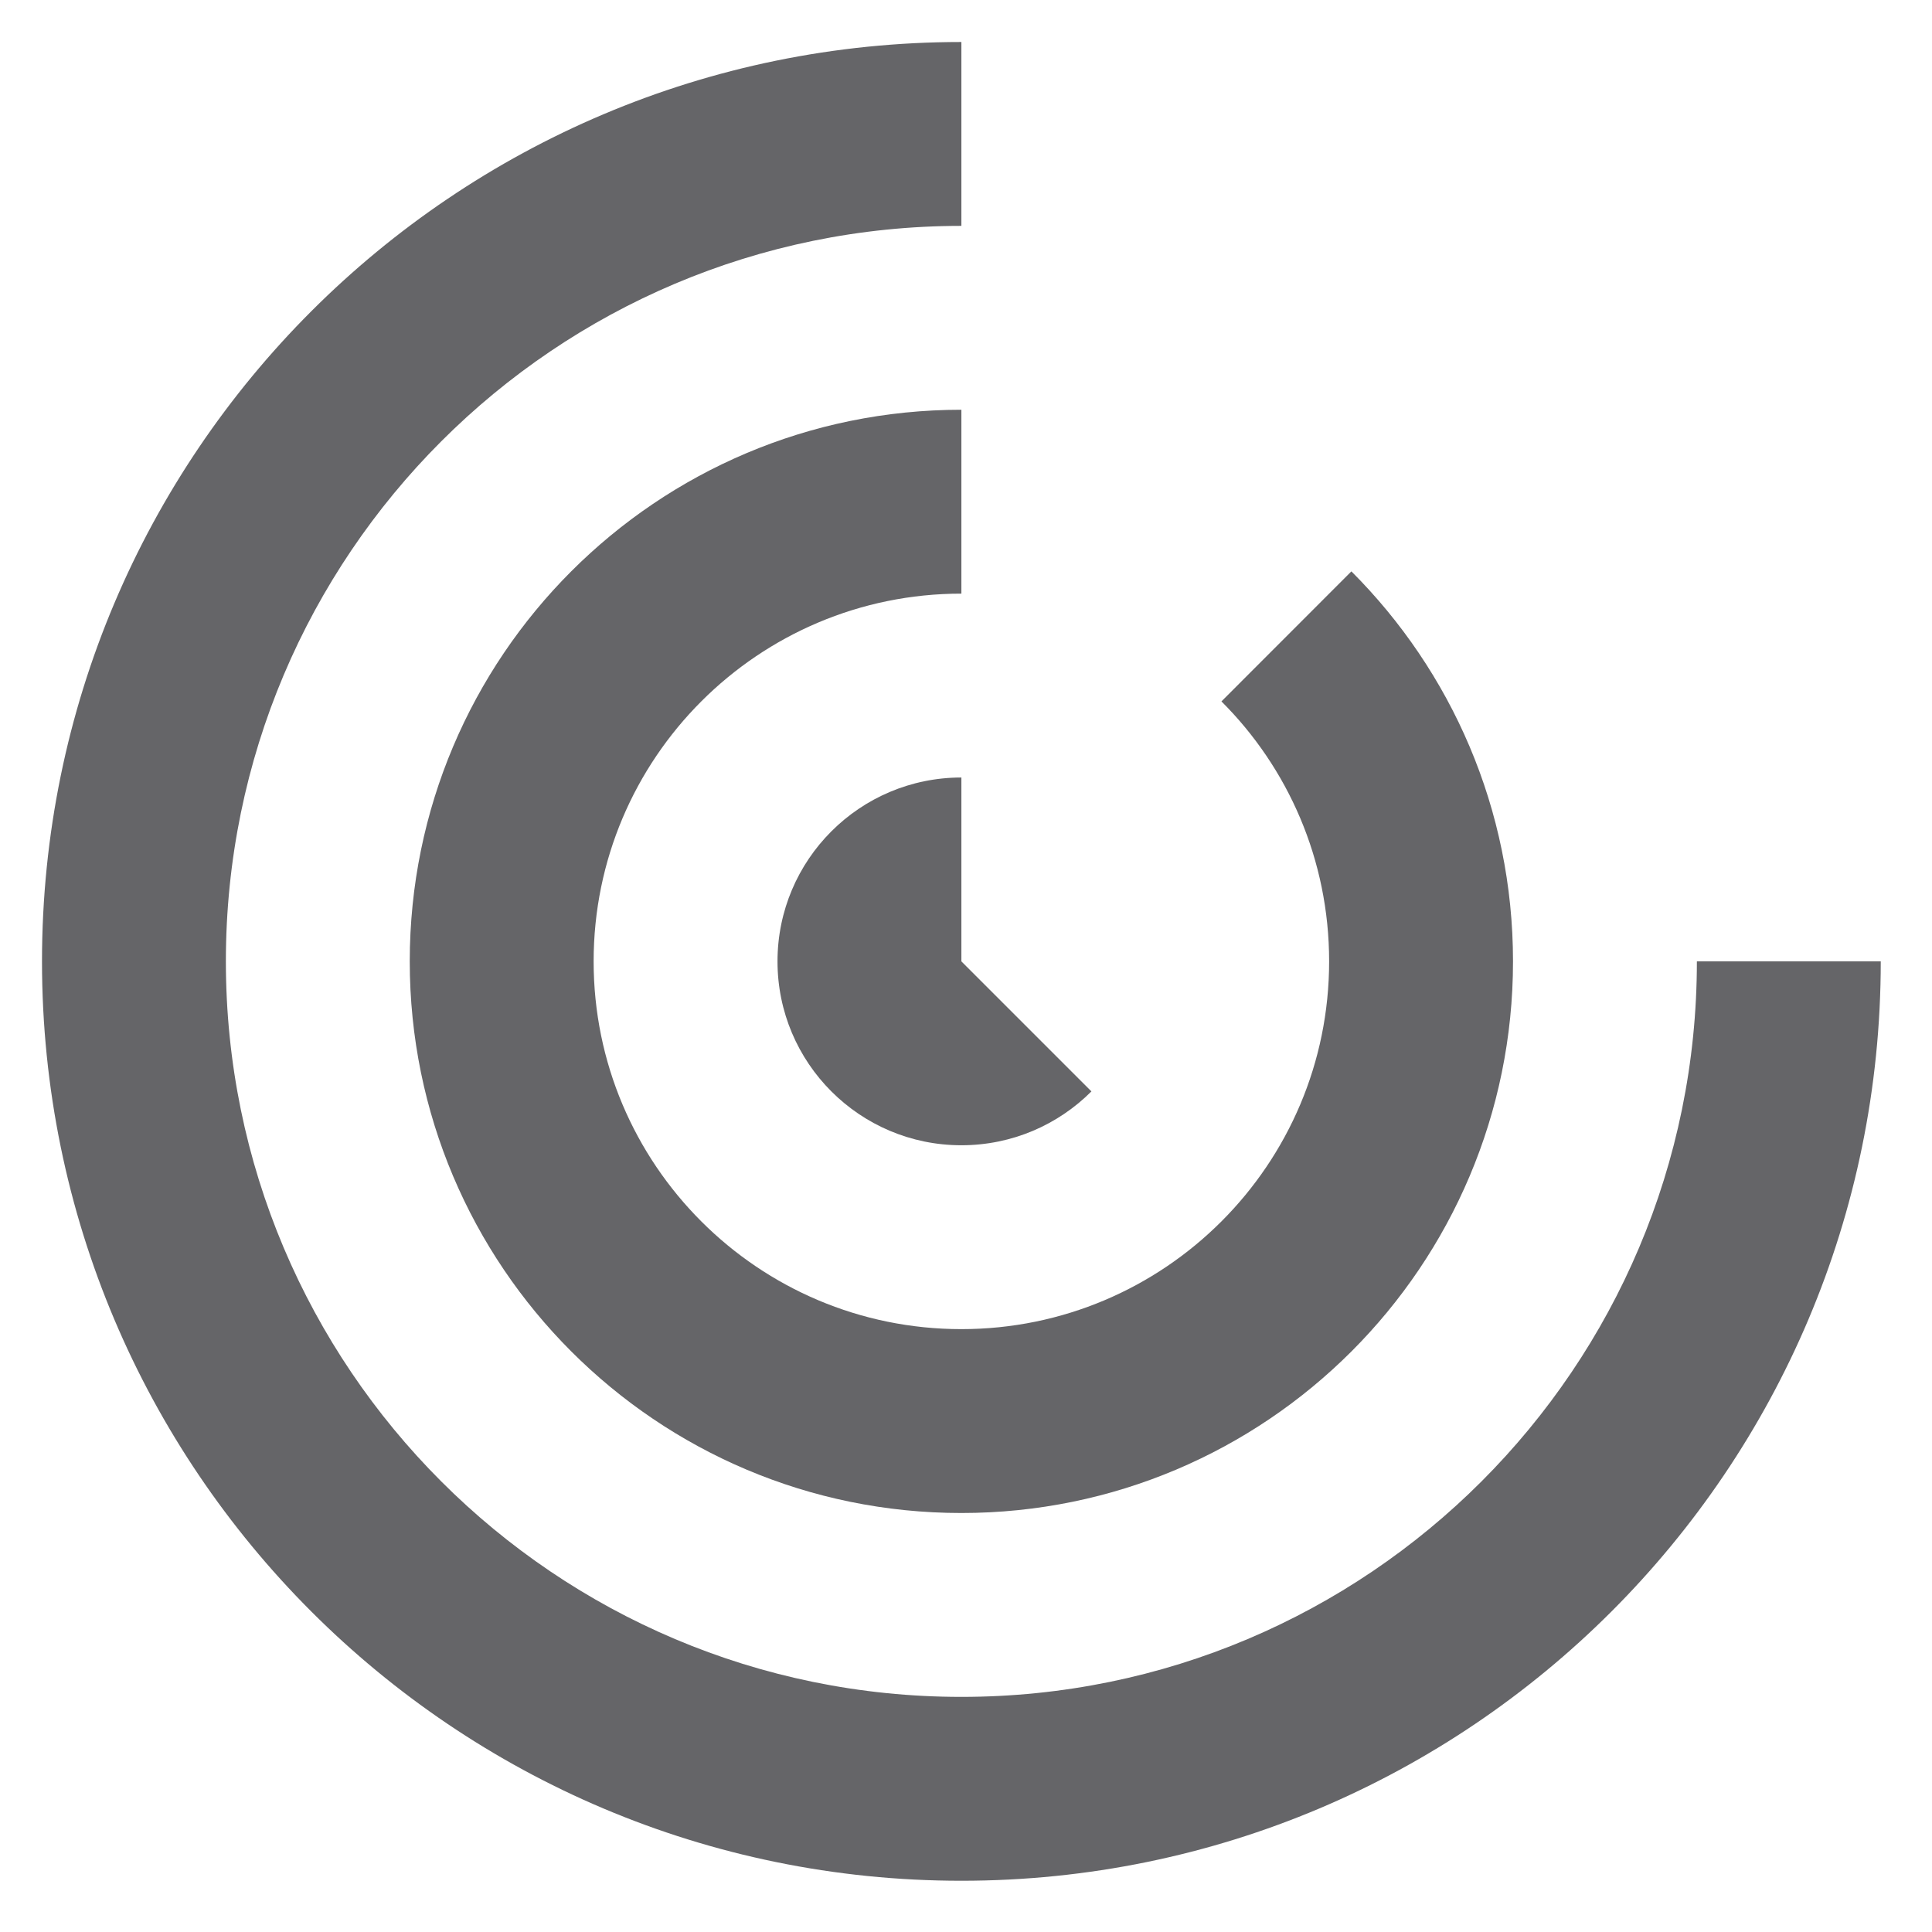 <?xml version="1.0" encoding="UTF-8"?>
<svg width="23px" height="23px" viewBox="0 0 23 23" version="1.1" xmlns="http://www.w3.org/2000/svg" xmlns:xlink="http://www.w3.org/1999/xlink">
    <!-- Generator: sketchtool 58 (101010) - https://sketch.com -->
    <title>669180D6-A97B-43AA-9C31-DBB27E7FA642</title>
    <desc>Created with sketchtool.</desc>
    <g id="Symbols" stroke="none" stroke-width="1" fill="none" fill-rule="evenodd">
        <g id="08.Icon/09.Setting/01.Dashboard/01.Unselected/04.Donut_Chart" fill="#656568">
            <g id="08.Icon/09.Setting/01.Dashboard/04.Donut_Chart" transform="translate(0.5, 0.5)">
                <path d="M10.945,19.701 C6.109,19.701 2.189,15.781 2.189,10.945 C2.189,6.109 6.109,2.189 10.945,2.189 L10.945,0 C4.9,0 0,4.9 0,10.945 C0,16.99 4.9,21.89 10.945,21.89 C16.99,21.89 21.89,16.99 21.89,10.945 L19.701,10.945 C19.701,15.781 15.781,19.701 10.945,19.701" id="Fill-1"></path>
                <path d="M10.945,8.756 C9.736,8.756 8.756,9.736 8.756,10.945 C8.756,12.154 9.736,13.134 10.945,13.134 C11.55,13.134 12.097,12.889 12.493,12.493 L10.945,10.945 L10.945,8.756 Z" id="Fill-3"></path>
                <path d="M10.945,15.323 C8.527,15.323 6.567,13.363 6.567,10.945 C6.567,8.527 8.527,6.567 10.945,6.567 L10.945,4.378 C7.317,4.378 4.378,7.317 4.378,10.945 C4.378,14.572 7.317,17.512 10.945,17.512 C14.572,17.512 17.512,14.572 17.512,10.945 C17.512,9.131 16.777,7.491 15.588,6.302 L14.041,7.85 C14.833,8.64 15.323,9.735 15.323,10.945 C15.323,13.363 13.363,15.323 10.945,15.323" id="Fill-5"></path>
            </g>
        </g>
    </g>
</svg>